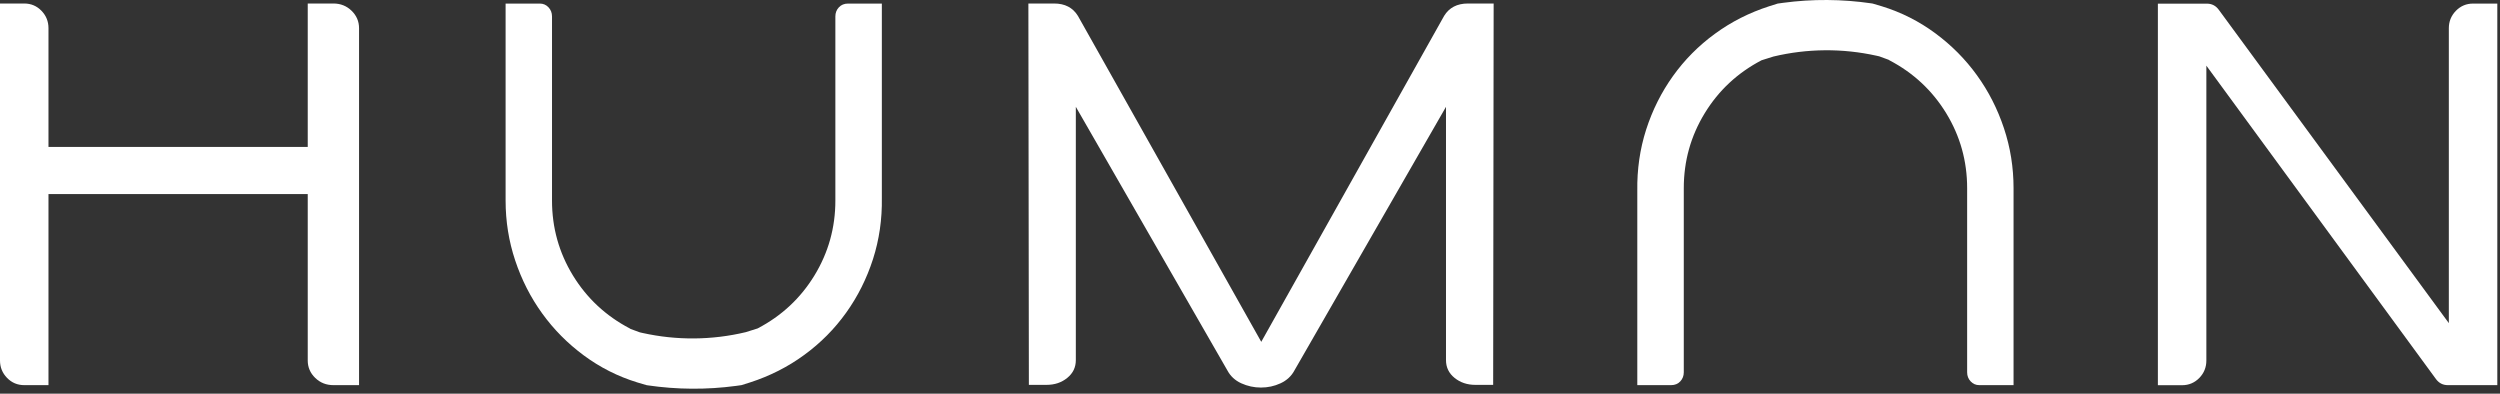 <svg width="362" height="57" viewBox="0 0 362 57" fill="none" xmlns="http://www.w3.org/2000/svg">
<rect x="0" y="0" width="362" height="57" fill="#333333" stroke="none"/>
<path d="M358.101 0.518C357.121 0.518 356.301 0.868 355.611 1.568C354.931 2.268 354.591 3.108 354.591 4.088V46.788L321.311 1.458C320.871 0.838 320.291 0.528 319.551 0.528H312.461V55.778H315.971C316.941 55.778 317.771 55.428 318.461 54.728C319.141 54.028 319.481 53.188 319.481 52.208V9.508L352.691 54.838C353.131 55.458 353.711 55.768 354.441 55.768H361.611V0.518H358.101Z" fill="white"/>
<path d="M241.982 55.767C242.522 55.767 242.962 55.587 243.302 55.227C243.642 54.867 243.812 54.427 243.812 53.907V27.247C243.812 23.317 244.822 19.707 246.842 16.397C248.862 13.087 251.612 10.537 255.072 8.727L256.792 8.187C261.692 7.017 266.792 6.977 271.712 8.067L272.112 8.157C272.592 8.327 273.032 8.497 273.452 8.647C273.502 8.667 273.542 8.697 273.582 8.727C277.042 10.537 279.792 13.097 281.812 16.397C283.832 19.707 284.842 23.317 284.842 27.247V53.907C284.842 54.427 285.012 54.867 285.352 55.227C285.692 55.587 286.112 55.767 286.592 55.767H291.562V27.247C291.562 24.247 291.102 21.357 290.172 18.567C289.242 15.777 287.942 13.217 286.262 10.897C284.582 8.567 282.572 6.547 280.232 4.817C277.892 3.087 275.312 1.777 272.482 0.907L271.162 0.517L270.982 0.487C266.742 -0.133 262.442 -0.163 258.202 0.407L257.412 0.517L256.172 0.907C253.292 1.837 250.672 3.167 248.312 4.897C245.942 6.627 243.922 8.667 242.242 11.017C240.562 13.367 239.272 15.947 238.362 18.767C237.462 21.577 237.032 24.537 237.082 27.637V55.767H241.982ZM271.732 8.027C271.672 8.007 271.632 7.987 271.612 7.987C271.632 7.987 271.662 8.007 271.732 8.027Z" fill="white"/>
<path d="M213.62 55.728C212.45 55.728 211.45 55.388 210.62 54.718C209.79 54.048 209.38 53.188 209.38 52.148V15.468L187.44 53.628C187 54.458 186.33 55.078 185.43 55.498C184.53 55.918 183.58 56.118 182.58 56.118C181.58 56.118 180.63 55.908 179.73 55.498C178.83 55.088 178.16 54.458 177.72 53.628L155.78 15.468V52.148C155.78 53.188 155.37 54.048 154.54 54.718C153.71 55.398 152.71 55.728 151.54 55.728H148.98L148.91 0.508H152.64C154.2 0.508 155.35 1.108 156.08 2.298L182.63 49.498L209.11 2.298C209.84 1.108 210.99 0.508 212.55 0.508H216.28L216.21 55.728H213.65H213.62Z" fill="white"/>
<path d="M122.791 0.518C122.251 0.518 121.811 0.698 121.471 1.058C121.131 1.418 120.961 1.858 120.961 2.378V29.038C120.961 32.968 119.951 36.578 117.931 39.888C115.911 43.198 113.161 45.748 109.701 47.558L107.981 48.098C103.081 49.268 97.981 49.308 93.061 48.218L92.661 48.128C92.181 47.958 91.741 47.788 91.321 47.638C91.271 47.618 91.231 47.588 91.191 47.558C87.731 45.748 84.981 43.188 82.961 39.888C80.941 36.578 79.931 32.968 79.931 29.038V2.378C79.931 1.858 79.761 1.418 79.421 1.058C79.081 0.698 78.661 0.518 78.181 0.518H73.211V29.038C73.211 32.038 73.671 34.928 74.601 37.718C75.531 40.508 76.831 43.068 78.511 45.388C80.191 47.718 82.201 49.738 84.541 51.468C86.881 53.198 89.461 54.508 92.291 55.378L93.611 55.768L93.791 55.798C98.031 56.418 102.331 56.448 106.571 55.878L107.361 55.768L108.601 55.378C111.481 54.448 114.101 53.118 116.461 51.388C118.831 49.658 120.851 47.618 122.531 45.268C124.211 42.918 125.501 40.338 126.411 37.518C127.311 34.708 127.741 31.748 127.691 28.648V0.518H122.791ZM93.041 48.258C93.101 48.278 93.141 48.298 93.161 48.298C93.141 48.298 93.111 48.278 93.041 48.258Z" fill="white"/>
<path d="M50.91 1.558C50.19 0.858 49.31 0.508 48.28 0.508H44.56V21.278H7.02V4.078C7.02 3.098 6.68 2.258 6 1.558C5.32 0.858 4.49 0.508 3.51 0.508H0V52.198C0 53.178 0.34 54.018 1.02 54.718C1.7 55.418 2.53 55.768 3.51 55.768H7.02V28.098H44.56V52.198C44.56 53.178 44.92 54.018 45.64 54.718C46.36 55.418 47.24 55.768 48.27 55.768H51.99V4.078C51.99 3.098 51.63 2.258 50.91 1.558Z" fill="white"/>
</svg>
